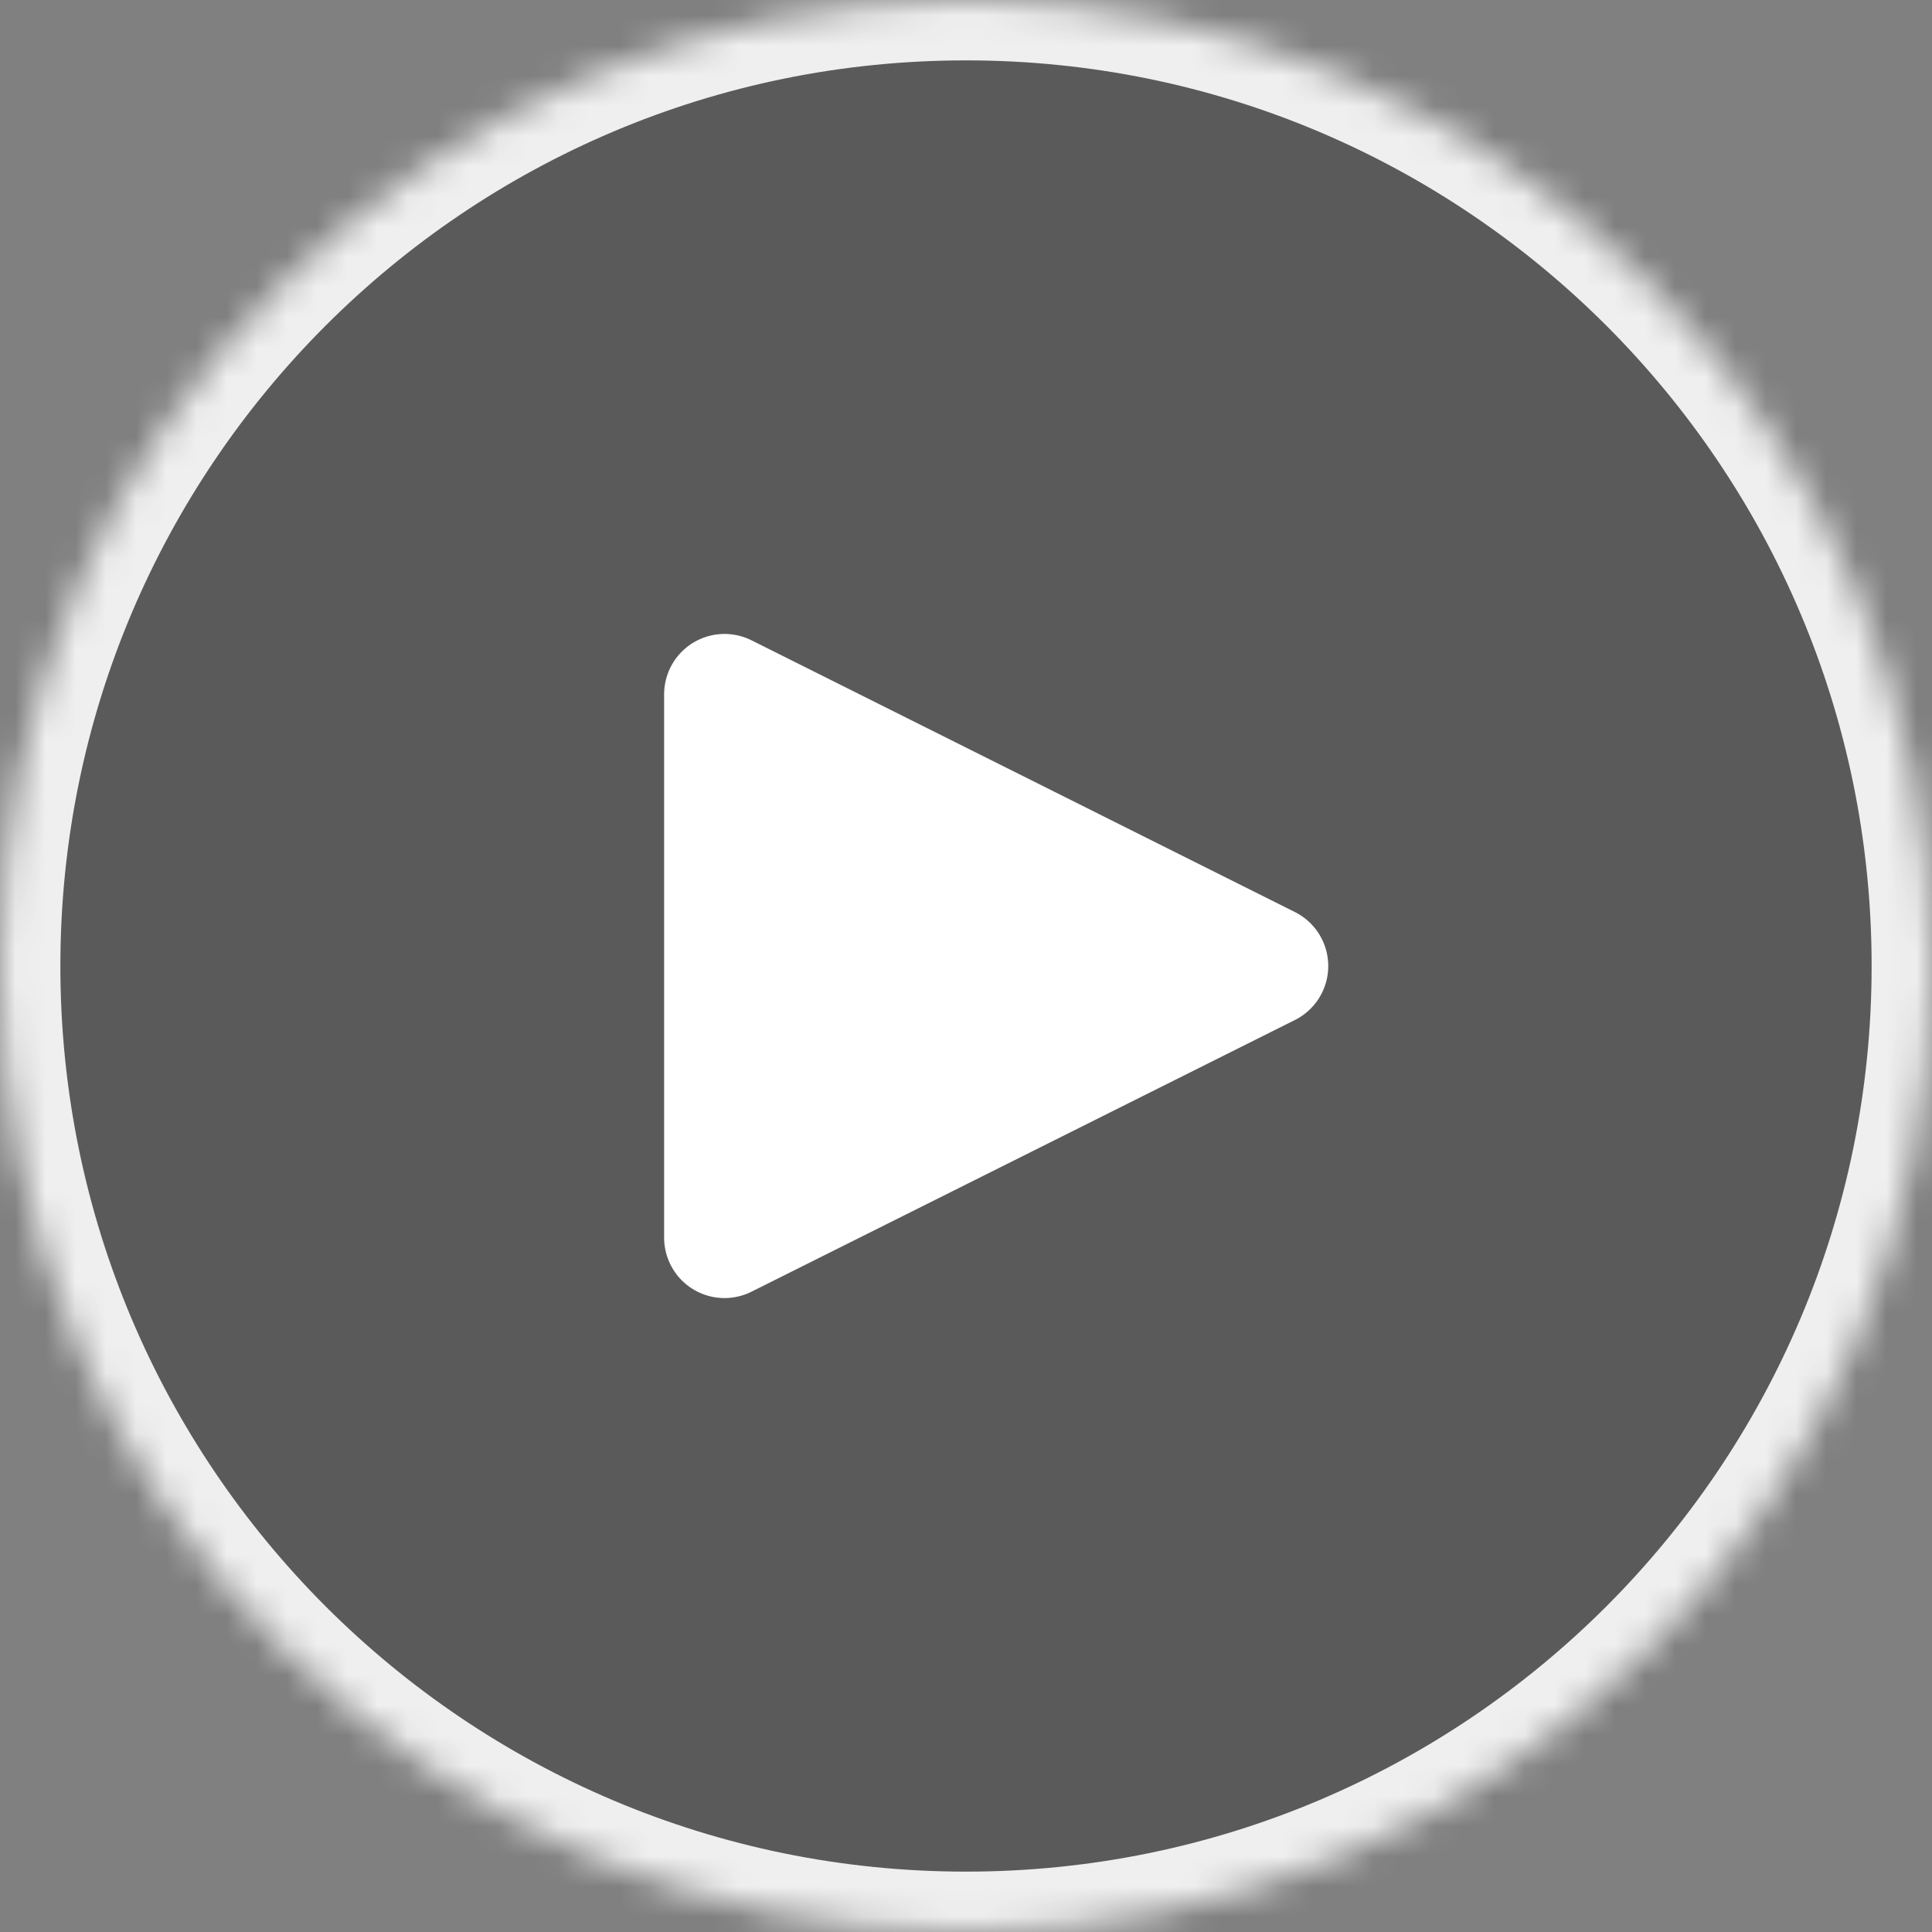 <?xml version="1.0" encoding="UTF-8" standalone="no"?>
<svg width="64px" height="64px" viewBox="0 0 64 64" version="1.1" xmlns="http://www.w3.org/2000/svg" xmlns:xlink="http://www.w3.org/1999/xlink">
    <rect x="0" y="0" width="64" height="64" fill="#808080" stroke="none"/>
    <!-- Generator: Sketch 39.1 (31720) - http://www.bohemiancoding.com/sketch -->
    <title>Group 4</title>
    <desc>Created with Sketch.</desc>
    <defs>
        <path d="M32,64 C49.673,64 64,49.673 64,32 C64,14.327 49.673,0 32,0 C14.327,0 0,14.327 0,32 C0,49.673 14.327,64 32,64 Z" id="path-1"></path>
        <mask id="mask-2" maskContentUnits="userSpaceOnUse" maskUnits="objectBoundingBox" x="0" y="0" width="64" height="64" fill="white">
            <use xlink:href="#path-1"></use>
        </mask>
    </defs>
    <g id="home" stroke="none" stroke-width="1" fill="none" fill-rule="evenodd">
        <g id="0-每日精选" transform="translate(-148, -288)" stroke-width="4" stroke="#FFFFFF">
            <g id="Group-4" transform="translate(148, 288)">
                <g id="control/play">
                    <g id="play">
                        <use id="Oval-13" stroke-opacity="0.9" mask="url(#mask-2)" fill-opacity="0.3" fill="#000000" xlink:href="#path-1"></use>
                        <polygon id="Path-13" stroke-linecap="round" stroke-linejoin="round" fill="#FFFFFF" points="24 23 24 41 42 32.001"></polygon>
                    </g>
                </g>
            </g>
        </g>
    </g>
</svg>